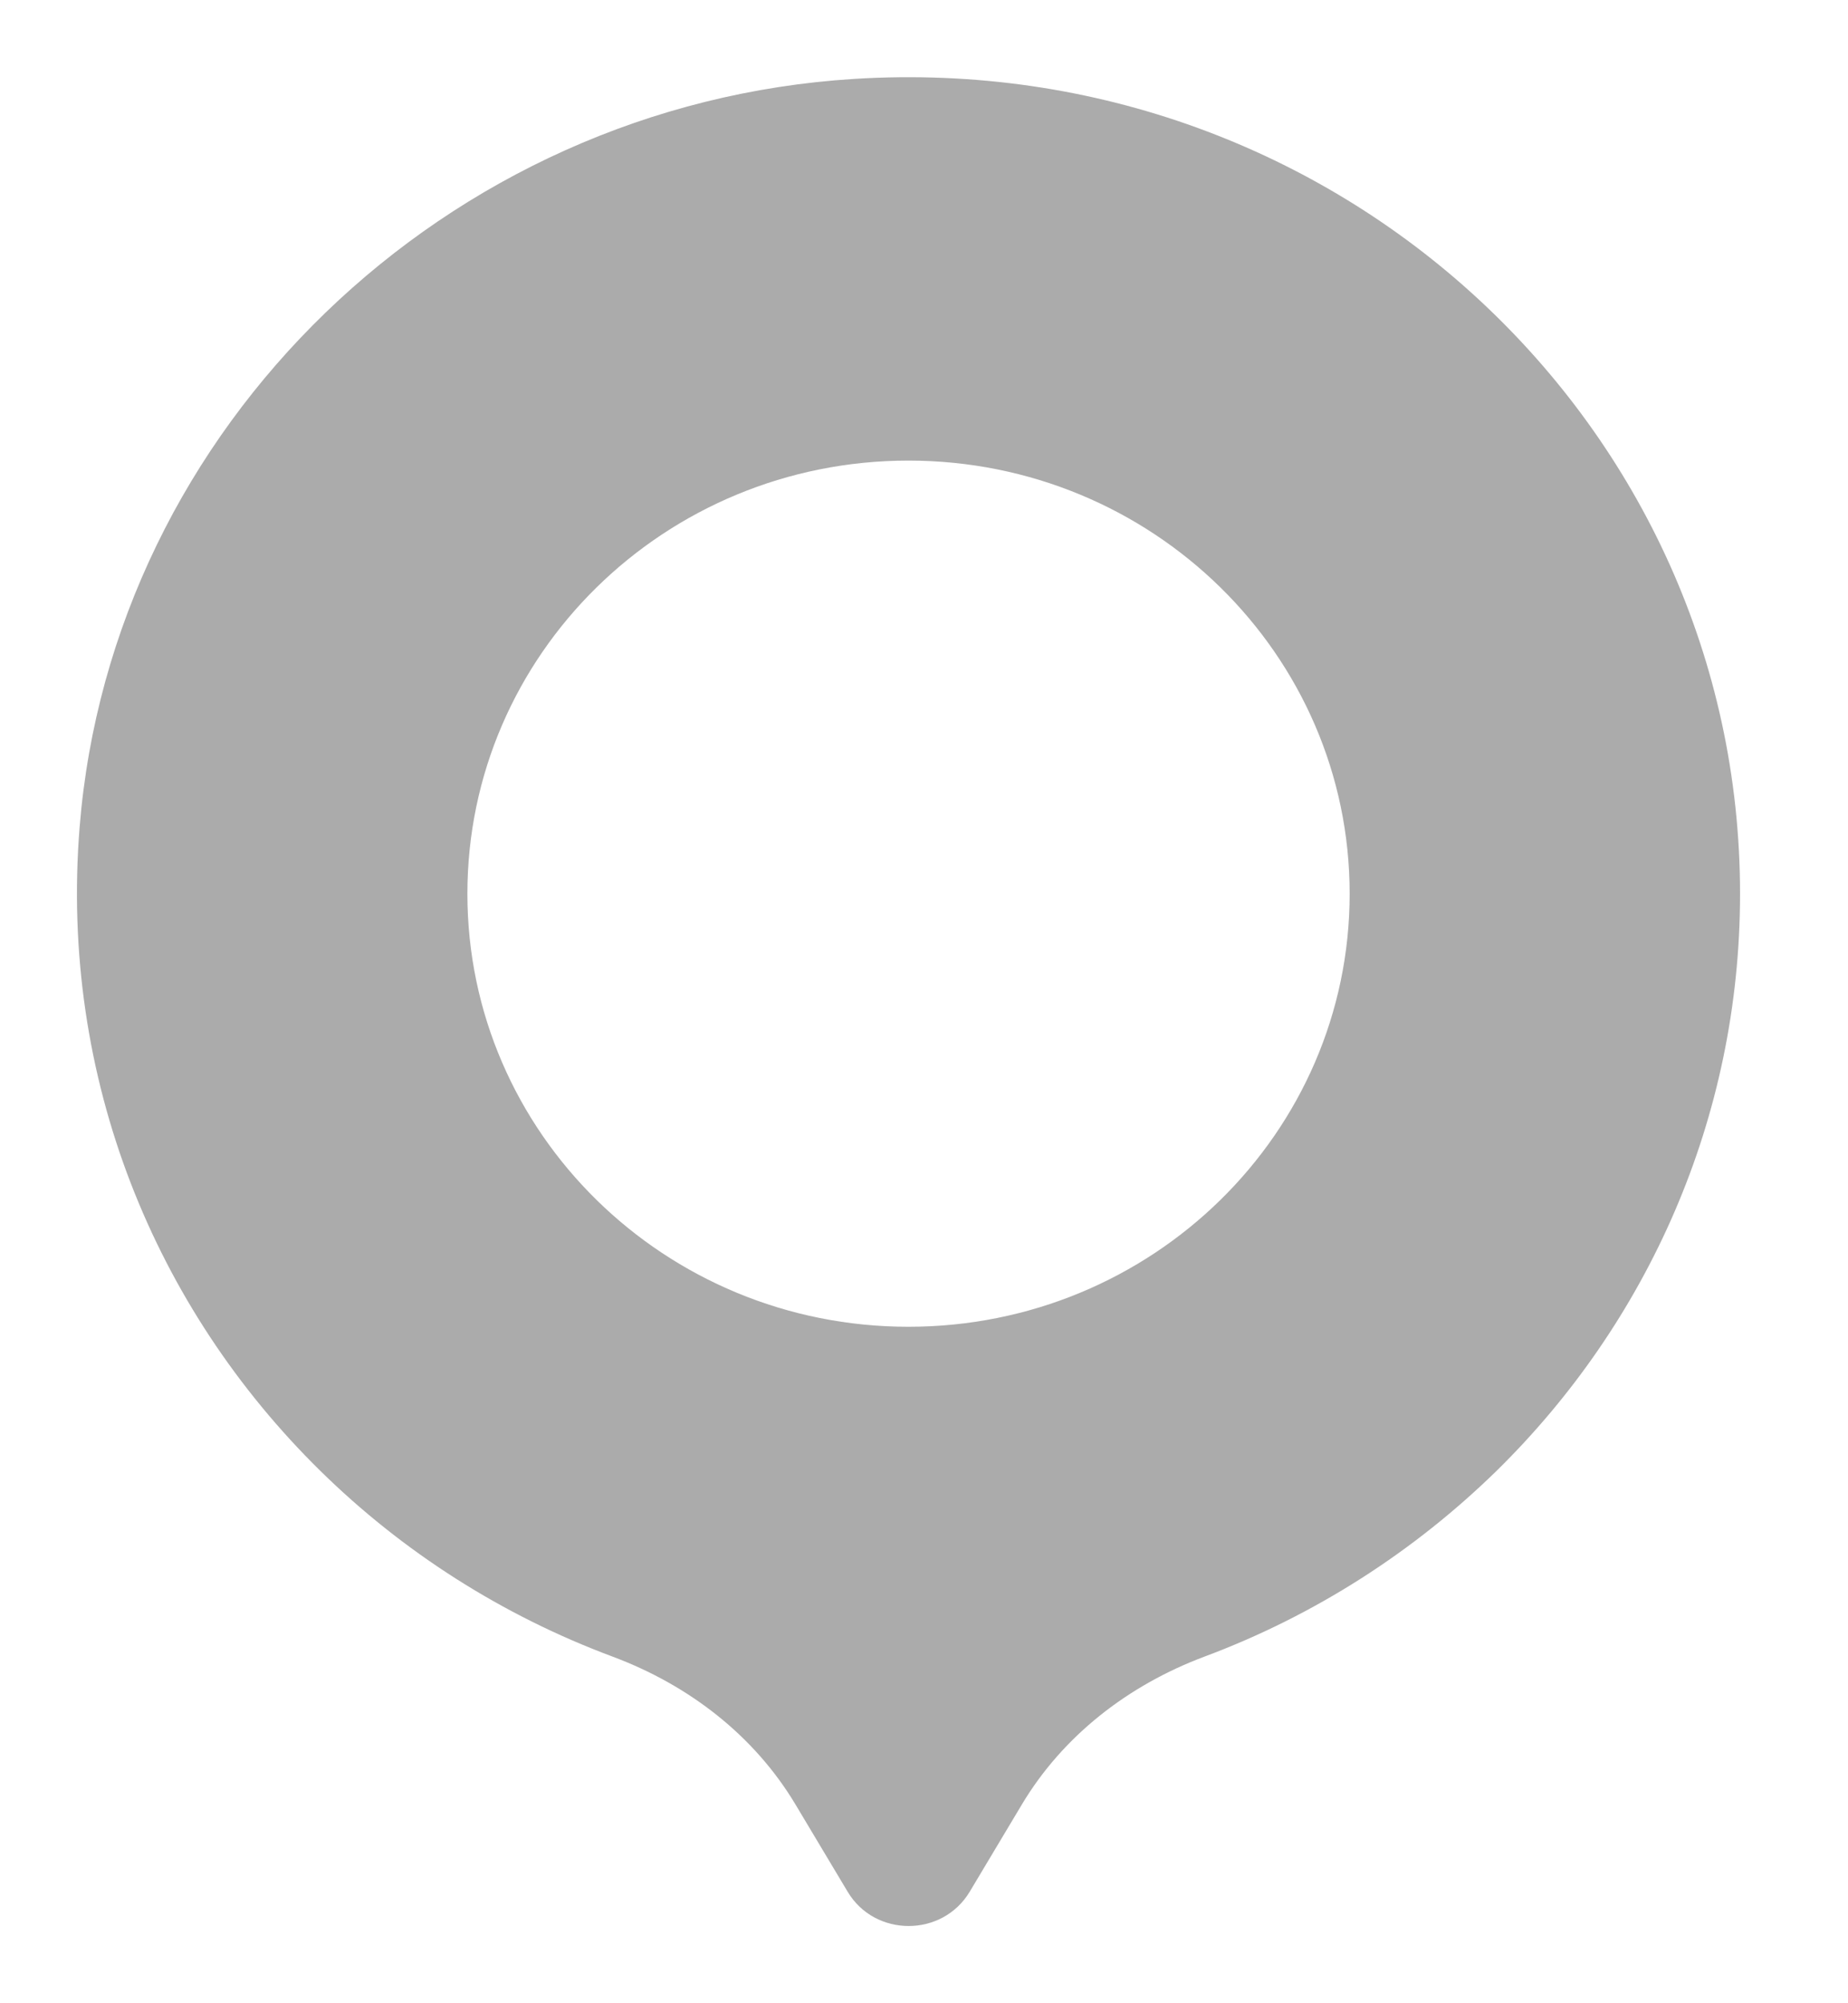 <svg width="12" height="13" viewBox="0 0 12 13" fill="none" xmlns="http://www.w3.org/2000/svg">
<path d="M5.547 0.512C2.894 0.677 0.726 2.769 0.517 5.368C0.386 7 1.008 8.492 2.079 9.544C2.613 10.069 3.259 10.483 3.979 10.751C4.474 10.936 4.898 11.263 5.166 11.711L5.504 12.276C5.681 12.573 6.119 12.573 6.297 12.276L6.635 11.711C6.903 11.263 7.327 10.936 7.82 10.751C8.539 10.483 9.184 10.067 9.719 9.544C10.695 8.586 11.299 7.261 11.299 5.8C11.299 2.76 8.689 0.316 5.547 0.512ZM5.899 8.61C4.317 8.61 3.035 7.352 3.035 5.8C3.035 4.247 4.317 2.989 5.899 2.989C7.481 2.989 8.764 4.247 8.764 5.8C8.764 7.352 7.481 8.61 5.899 8.61Z" fill="#ABABAB"/>
</svg>
